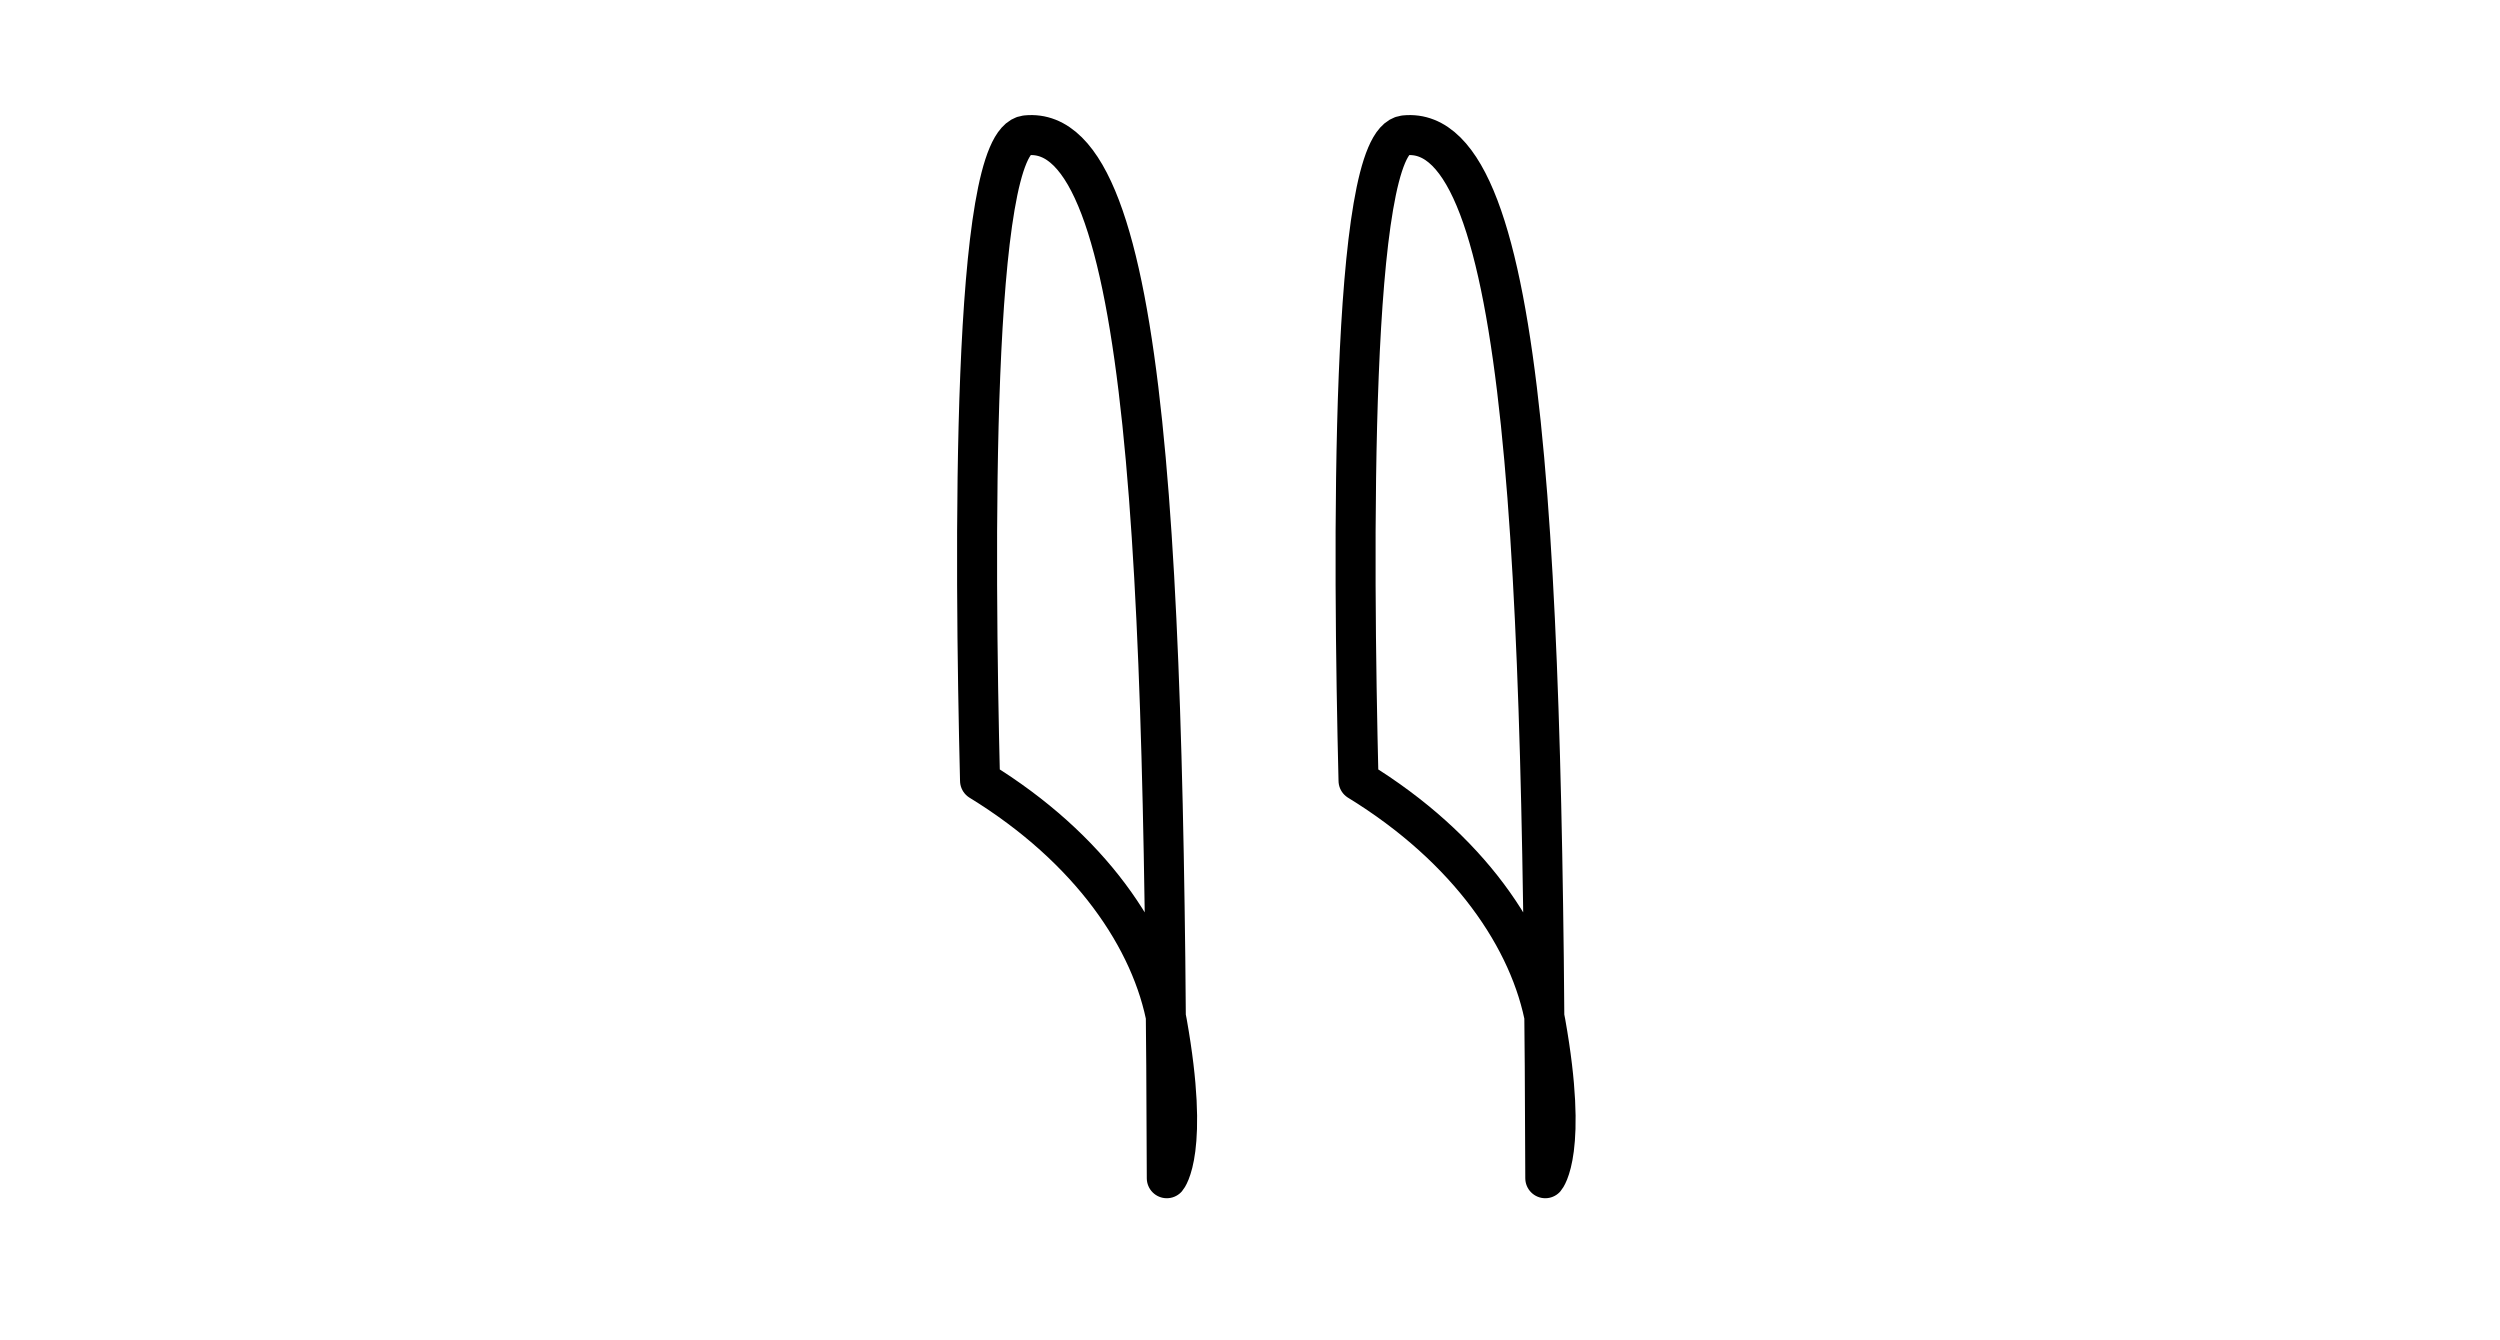 <?xml version="1.0" encoding="UTF-8" standalone="no"?>
<!-- Created with Inkscape (http://www.inkscape.org/) -->

<svg
   xmlns:dc="http://purl.org/dc/elements/1.1/"
   xmlns:cc="http://creativecommons.org/ns#"
   xmlns:rdf="http://www.w3.org/1999/02/22-rdf-syntax-ns#"
   xmlns:svg="http://www.w3.org/2000/svg"
   xmlns="http://www.w3.org/2000/svg"
   xmlns:sodipodi="http://sodipodi.sourceforge.net/DTD/sodipodi-0.dtd"
   xmlns:inkscape="http://www.inkscape.org/namespaces/inkscape"
   width="500"
   height="268"
   id="svg2"
   version="1.1"
   inkscape:version="0.48.4 r9939"
   inkscape:export-filename="D:\c\KTANE\OnlyConnect\Assets\Misc\HieroglyphTwoReeds.png"
   inkscape:export-xdpi="90"
   inkscape:export-ydpi="90"
   sodipodi:docname="HieroglyphTwoReeds.svg">
  <defs
     id="defs3004" />
  <sodipodi:namedview
     id="base"
     pagecolor="#ffffff"
     bordercolor="#666666"
     borderopacity="1.0"
     inkscape:pageopacity="0"
     inkscape:pageshadow="2"
     inkscape:zoom="3.42"
     inkscape:cx="197.66082"
     inkscape:cy="134"
     inkscape:document-units="px"
     inkscape:current-layer="layer1"
     showgrid="true" />
  <g
     inkscape:label="Layer 1"
     inkscape:groupmode="layer"
     id="layer1"
     transform="translate(0,-784.362)">
    <path
       id="path2998-1"
       style="fill:none;stroke:#000000;stroke-width:8;stroke-linecap:round;stroke-linejoin:round;stroke-miterlimit:4;stroke-opacity:1;stroke-dasharray:none"
       d="M 309.057,1020.008 C 308.687,897.966 305.74,808.949 280.95,811.428 269.856,812.538 270.595,895.008 271.705,940.496 293.709,953.995 306.138,972.215 309.103,988.897 313.68,1014.645 309.057,1020.008 309.057,1020.008 z M 233.358,1020.008 C 232.988,897.967 230.041,808.949 205.251,811.428 194.157,812.538 194.896,895.008 196.006,940.496 218.01,953.995 230.439,972.215 233.404,988.897 237.981,1014.645 233.358,1020.008 233.358,1020.008 z" />
  </g>
</svg>
